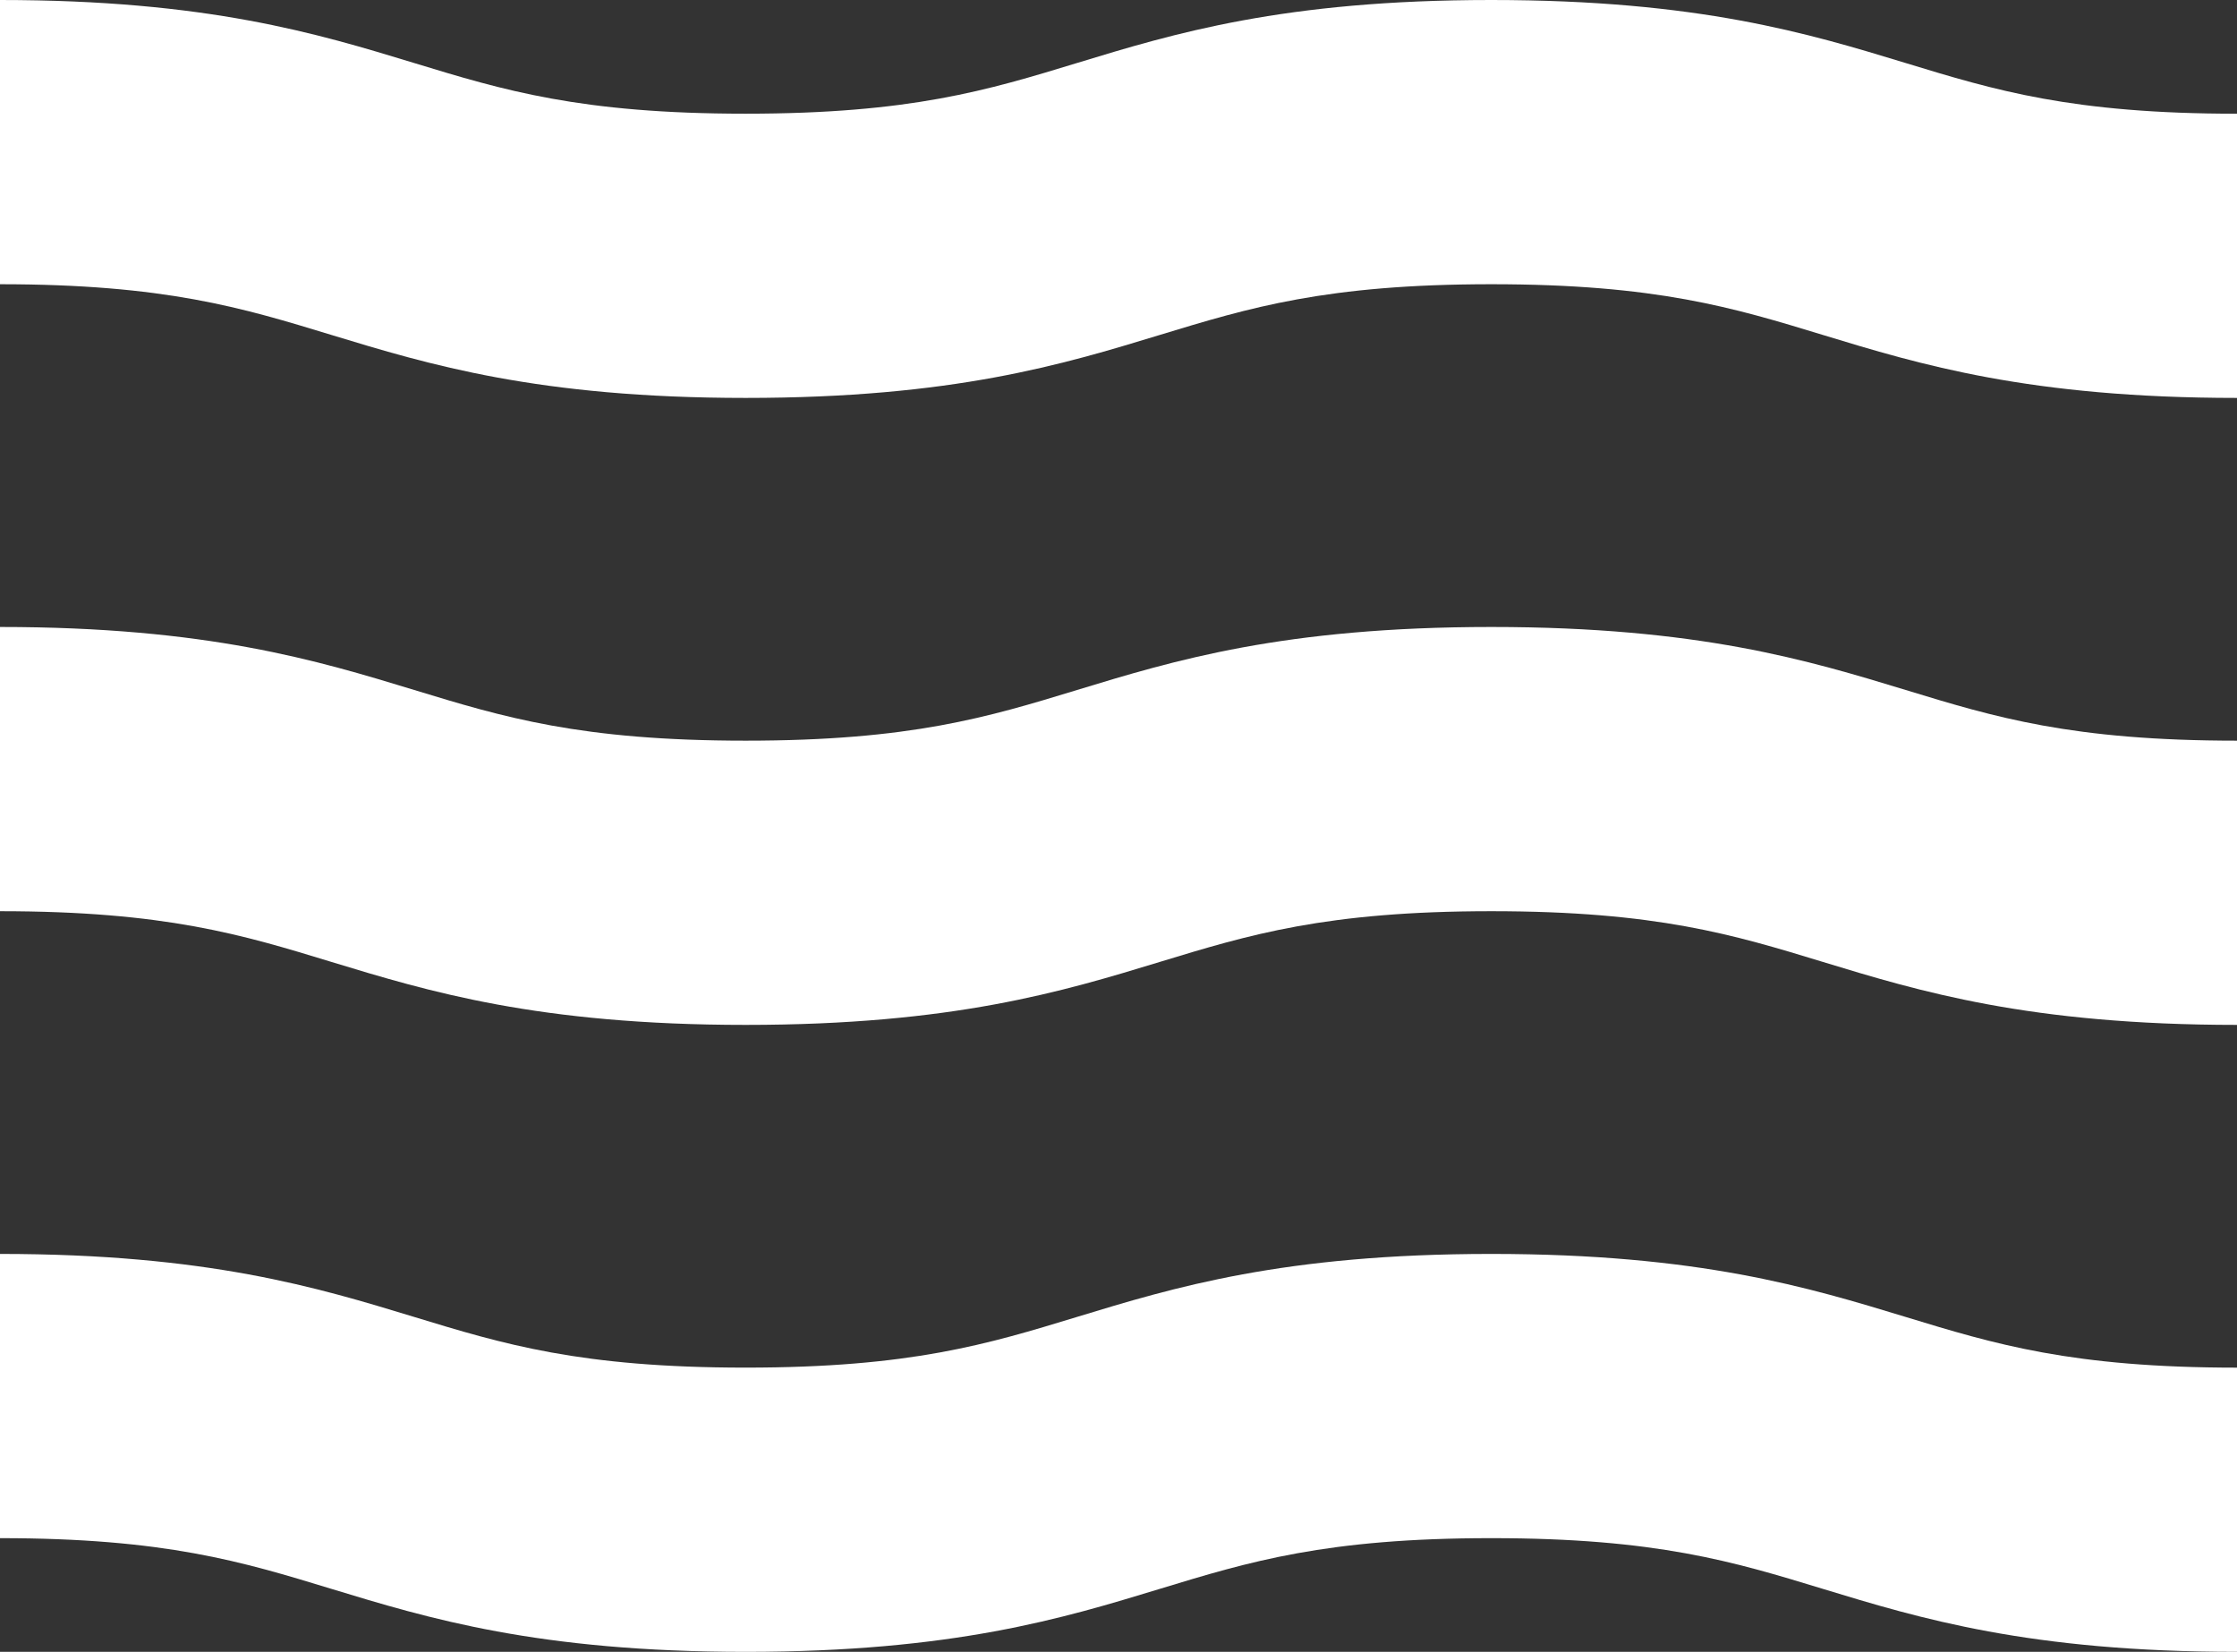 <svg id="Layer_1" data-name="Layer 1" xmlns="http://www.w3.org/2000/svg" viewBox="0 0 787.14 581.17"><rect x="0" y="0" width="787.14" height="581.17" fill="#333333" stroke="none"/><defs><style>.cls-1{fill:#fff;}</style></defs><title>hamburger</title><path class="cls-1" d="M933.57,610c-73,0-111.68-11.78-145.77-22.17C756.43,578.26,729.33,570,671.19,570S586,578.26,554.58,587.83C520.49,598.22,481.86,610,408.81,610S297.13,598.22,263,587.83C231.67,578.26,204.57,570,146.43,570V470c73,0,111.68,11.78,145.77,22.17C323.57,501.74,350.67,510,408.81,510s85.24-8.26,116.61-17.83C559.5,481.78,598.14,470,671.19,470S782.87,481.78,817,492.17C848.33,501.74,875.43,510,933.57,510V610Z" transform="translate(-146.43 -249.41)"/><path class="cls-1" d="M933.57,389.41c-73,0-111.68-11.78-145.77-22.17-31.37-9.57-58.47-17.83-116.61-17.83S586,357.68,554.58,367.24c-34.09,10.39-72.72,22.17-145.77,22.17S297.13,377.63,263,367.24c-31.37-9.57-58.47-17.83-116.61-17.83v-100c73,0,111.68,11.78,145.77,22.17,31.37,9.57,58.47,17.83,116.61,17.83s85.24-8.26,116.61-17.83c34.09-10.39,72.72-22.17,145.77-22.17S782.87,261.19,817,271.59c31.37,9.57,58.47,17.83,116.61,17.83v100Z" transform="translate(-146.43 -249.41)"/><path class="cls-1" d="M933.57,830.58c-73,0-111.68-11.78-145.77-22.17-31.37-9.57-58.47-17.83-116.61-17.83S586,798.84,554.58,808.41c-34.09,10.39-72.72,22.17-145.77,22.17S297.13,818.8,263,808.41c-31.37-9.57-58.47-17.83-116.61-17.83v-100c73,0,111.68,11.78,145.77,22.17,31.37,9.57,58.47,17.83,116.61,17.83s85.24-8.26,116.61-17.83c34.09-10.39,72.72-22.17,145.77-22.17S782.87,702.36,817,712.76c31.37,9.57,58.47,17.83,116.61,17.83v100Z" transform="translate(-146.43 -249.41)"/></svg>